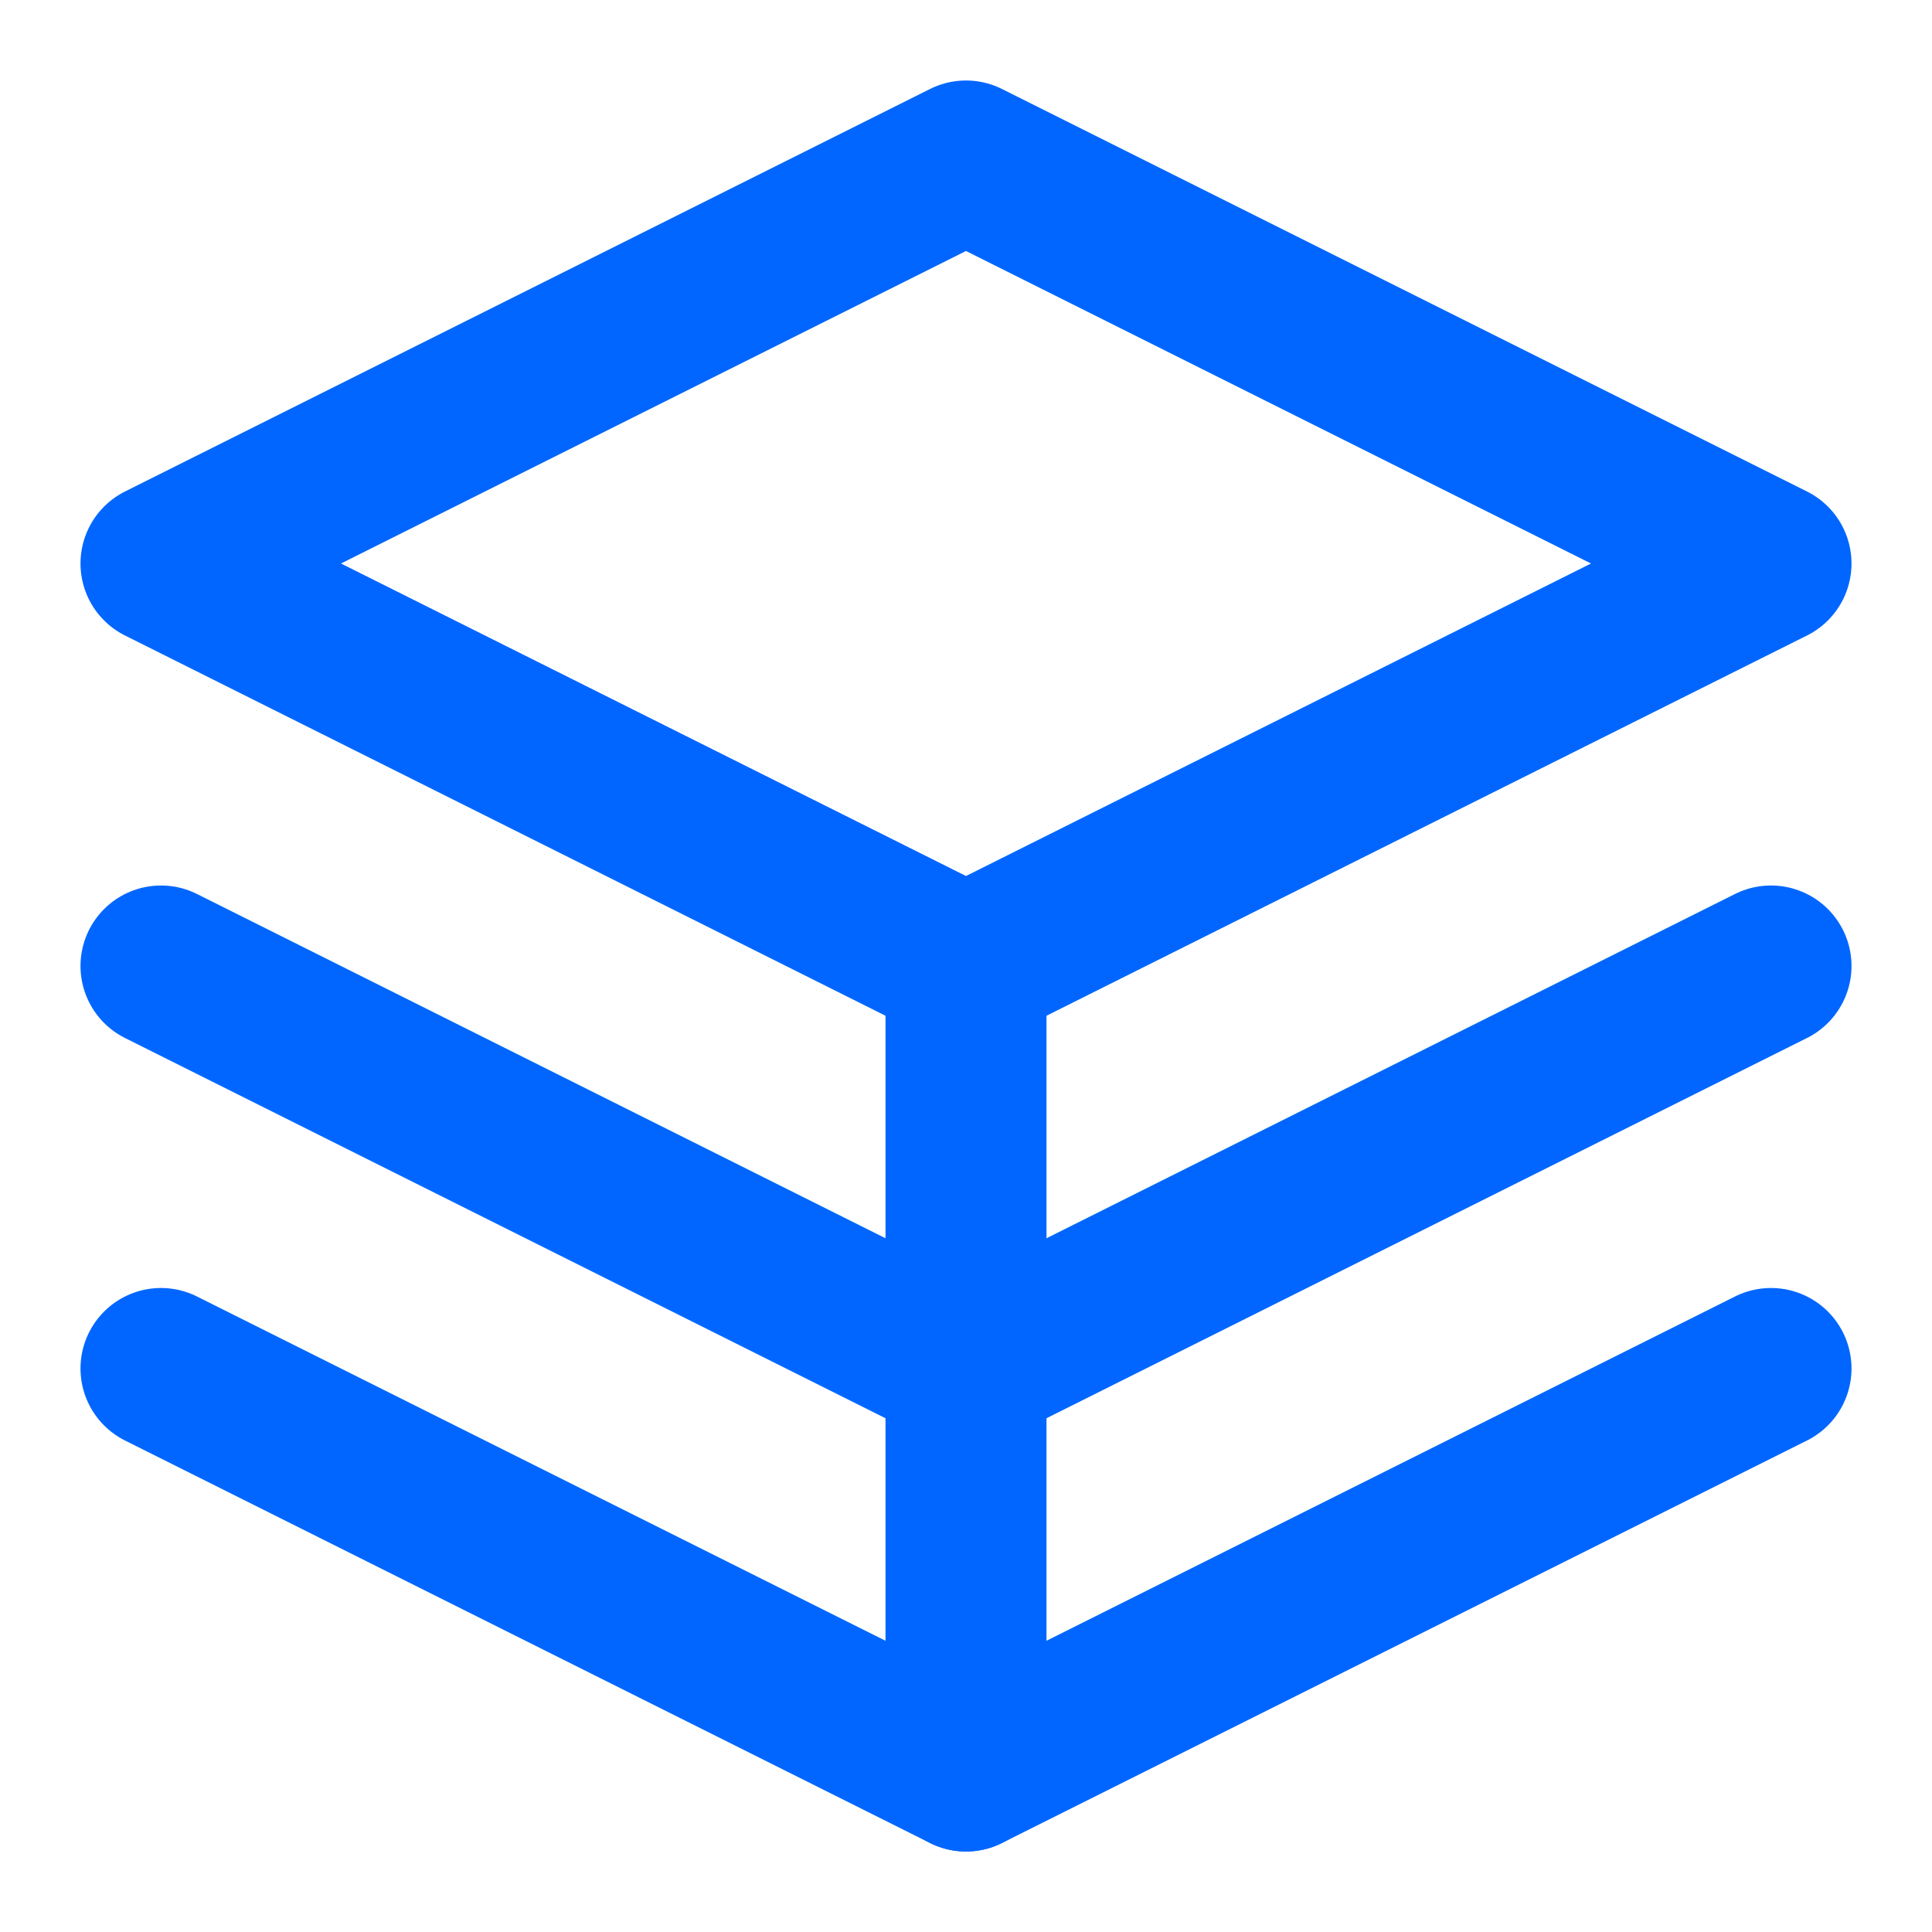 <?xml version="1.0" encoding="UTF-8"?>
<svg width="24" height="24" viewBox="0 0 24 24" fill="none" xmlns="http://www.w3.org/2000/svg">
  <path d="M12 2L2 7L12 12L22 7L12 2Z" stroke="#0066FF" stroke-width="2" stroke-linecap="round" stroke-linejoin="round"/>
  <path d="M2 17L12 22L22 17" stroke="#0066FF" stroke-width="2" stroke-linecap="round" stroke-linejoin="round"/>
  <path d="M2 12L12 17L22 12" stroke="#0066FF" stroke-width="2" stroke-linecap="round" stroke-linejoin="round"/>
  <path d="M12 22V12" stroke="#0066FF" stroke-width="2" stroke-linecap="round" stroke-linejoin="round"/>
</svg>
